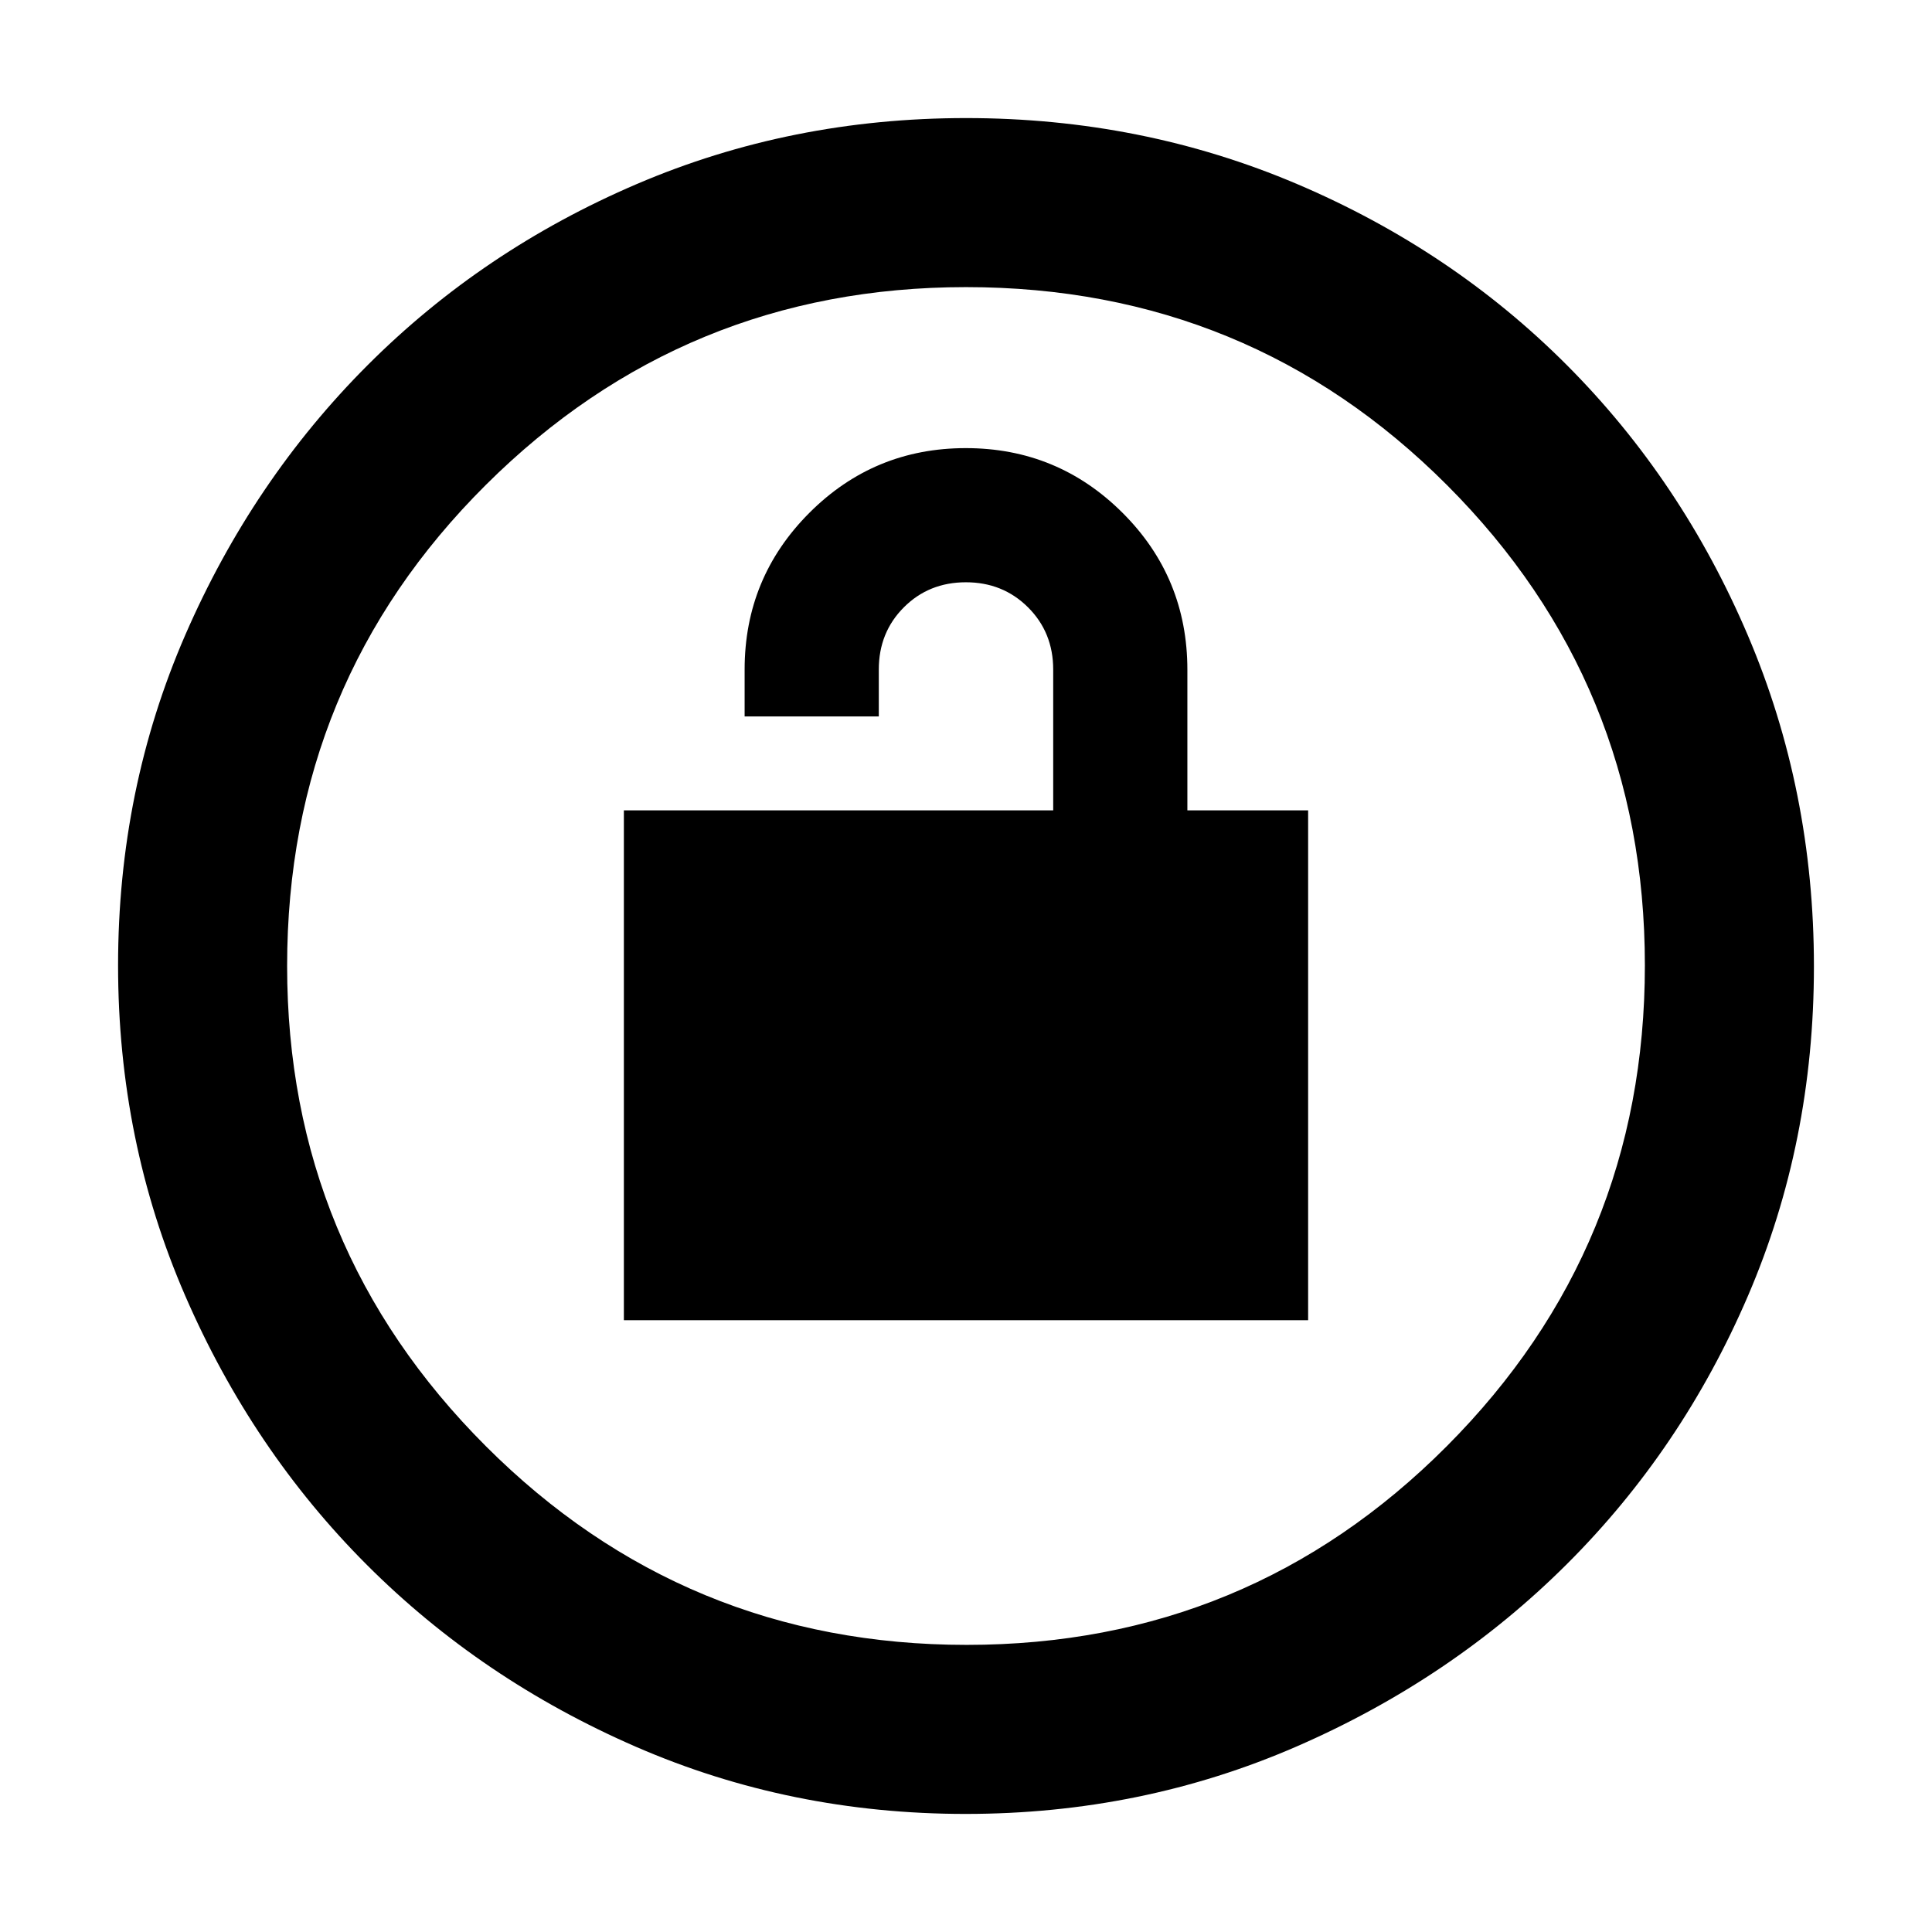 <svg xmlns="http://www.w3.org/2000/svg" height="40" viewBox="0 -960 960 960" width="40"><path d="M310-304h340v-253.33h-60v-69.81q0-45.93-32.23-78.06-32.22-32.13-77.86-32.13t-77.78 32.2Q370-672.93 370-627.33V-604h66.67v-23.33q0-18.42 12.44-30.88 12.44-12.46 30.83-12.46t30.89 12.46q12.5 12.46 12.5 30.88v70H310V-304ZM479.87-58.67q-87.16 0-163.84-33.35t-133.67-90.34q-56.99-56.99-90.34-133.81T58.67-480.33q0-87.36 33.41-164.2 33.41-76.83 90.62-134.05 57.21-57.23 133.76-89.99 76.55-32.76 163.58-32.76 87.39 0 164.43 32.76 77.03 32.76 134.11 90 57.09 57.24 89.92 134.29 32.83 77.06 32.83 164.49 0 87.44-32.76 163.67-32.76 76.24-89.99 133.31-57.22 57.07-134.26 90.61-77.04 33.53-164.45 33.53Zm.46-84q140.18 0 238.59-98.74t98.41-238.92q0-140.18-98.28-238.59-98.29-98.41-239.05-98.41-139.85 0-238.59 98.28-98.74 98.29-98.74 239.05 0 139.85 98.74 238.59 98.74 98.74 238.92 98.74ZM480-480Z"/></svg>
